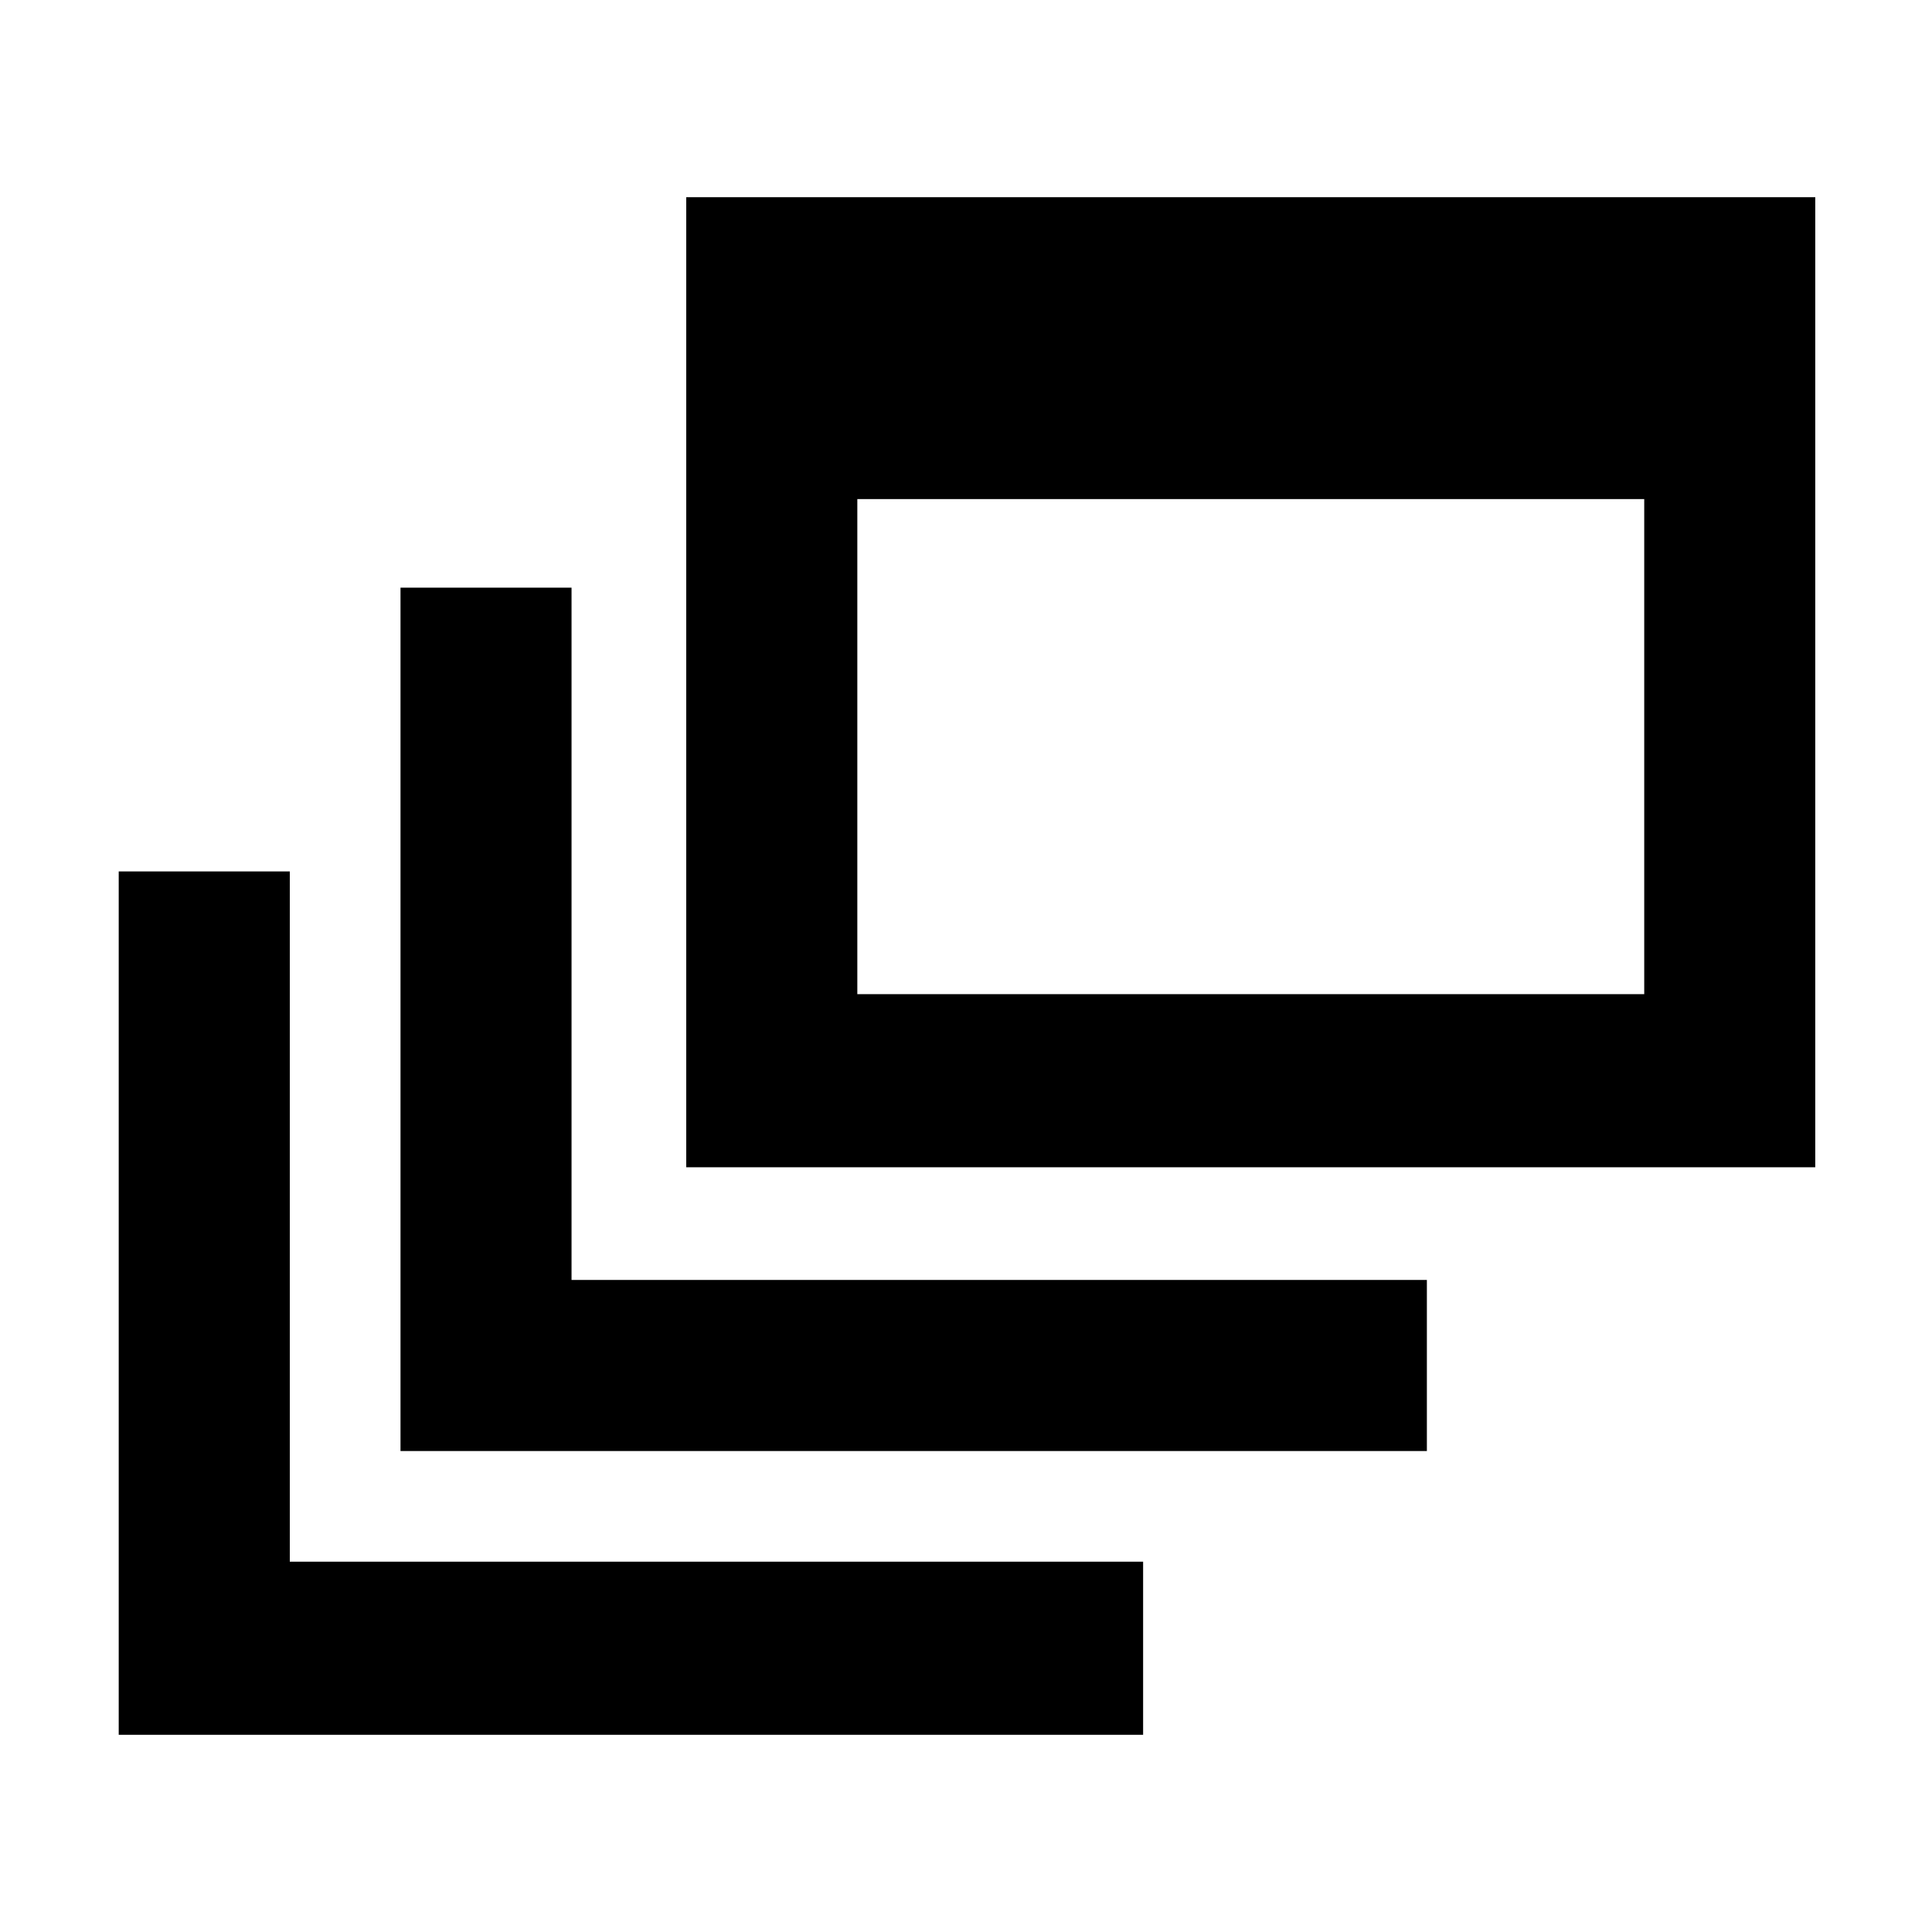 <svg xmlns="http://www.w3.org/2000/svg" height="40" width="40"><path d="M8.292 30.042V12.167h3.541V26.5h17.709v3.542Zm5.916-5.875V4.083h23.375v20.084Zm3.542-3.584h16.292v-10.25H17.75ZM2.458 35.917V18.042H6v14.291h17.667v3.584Z"/></svg>